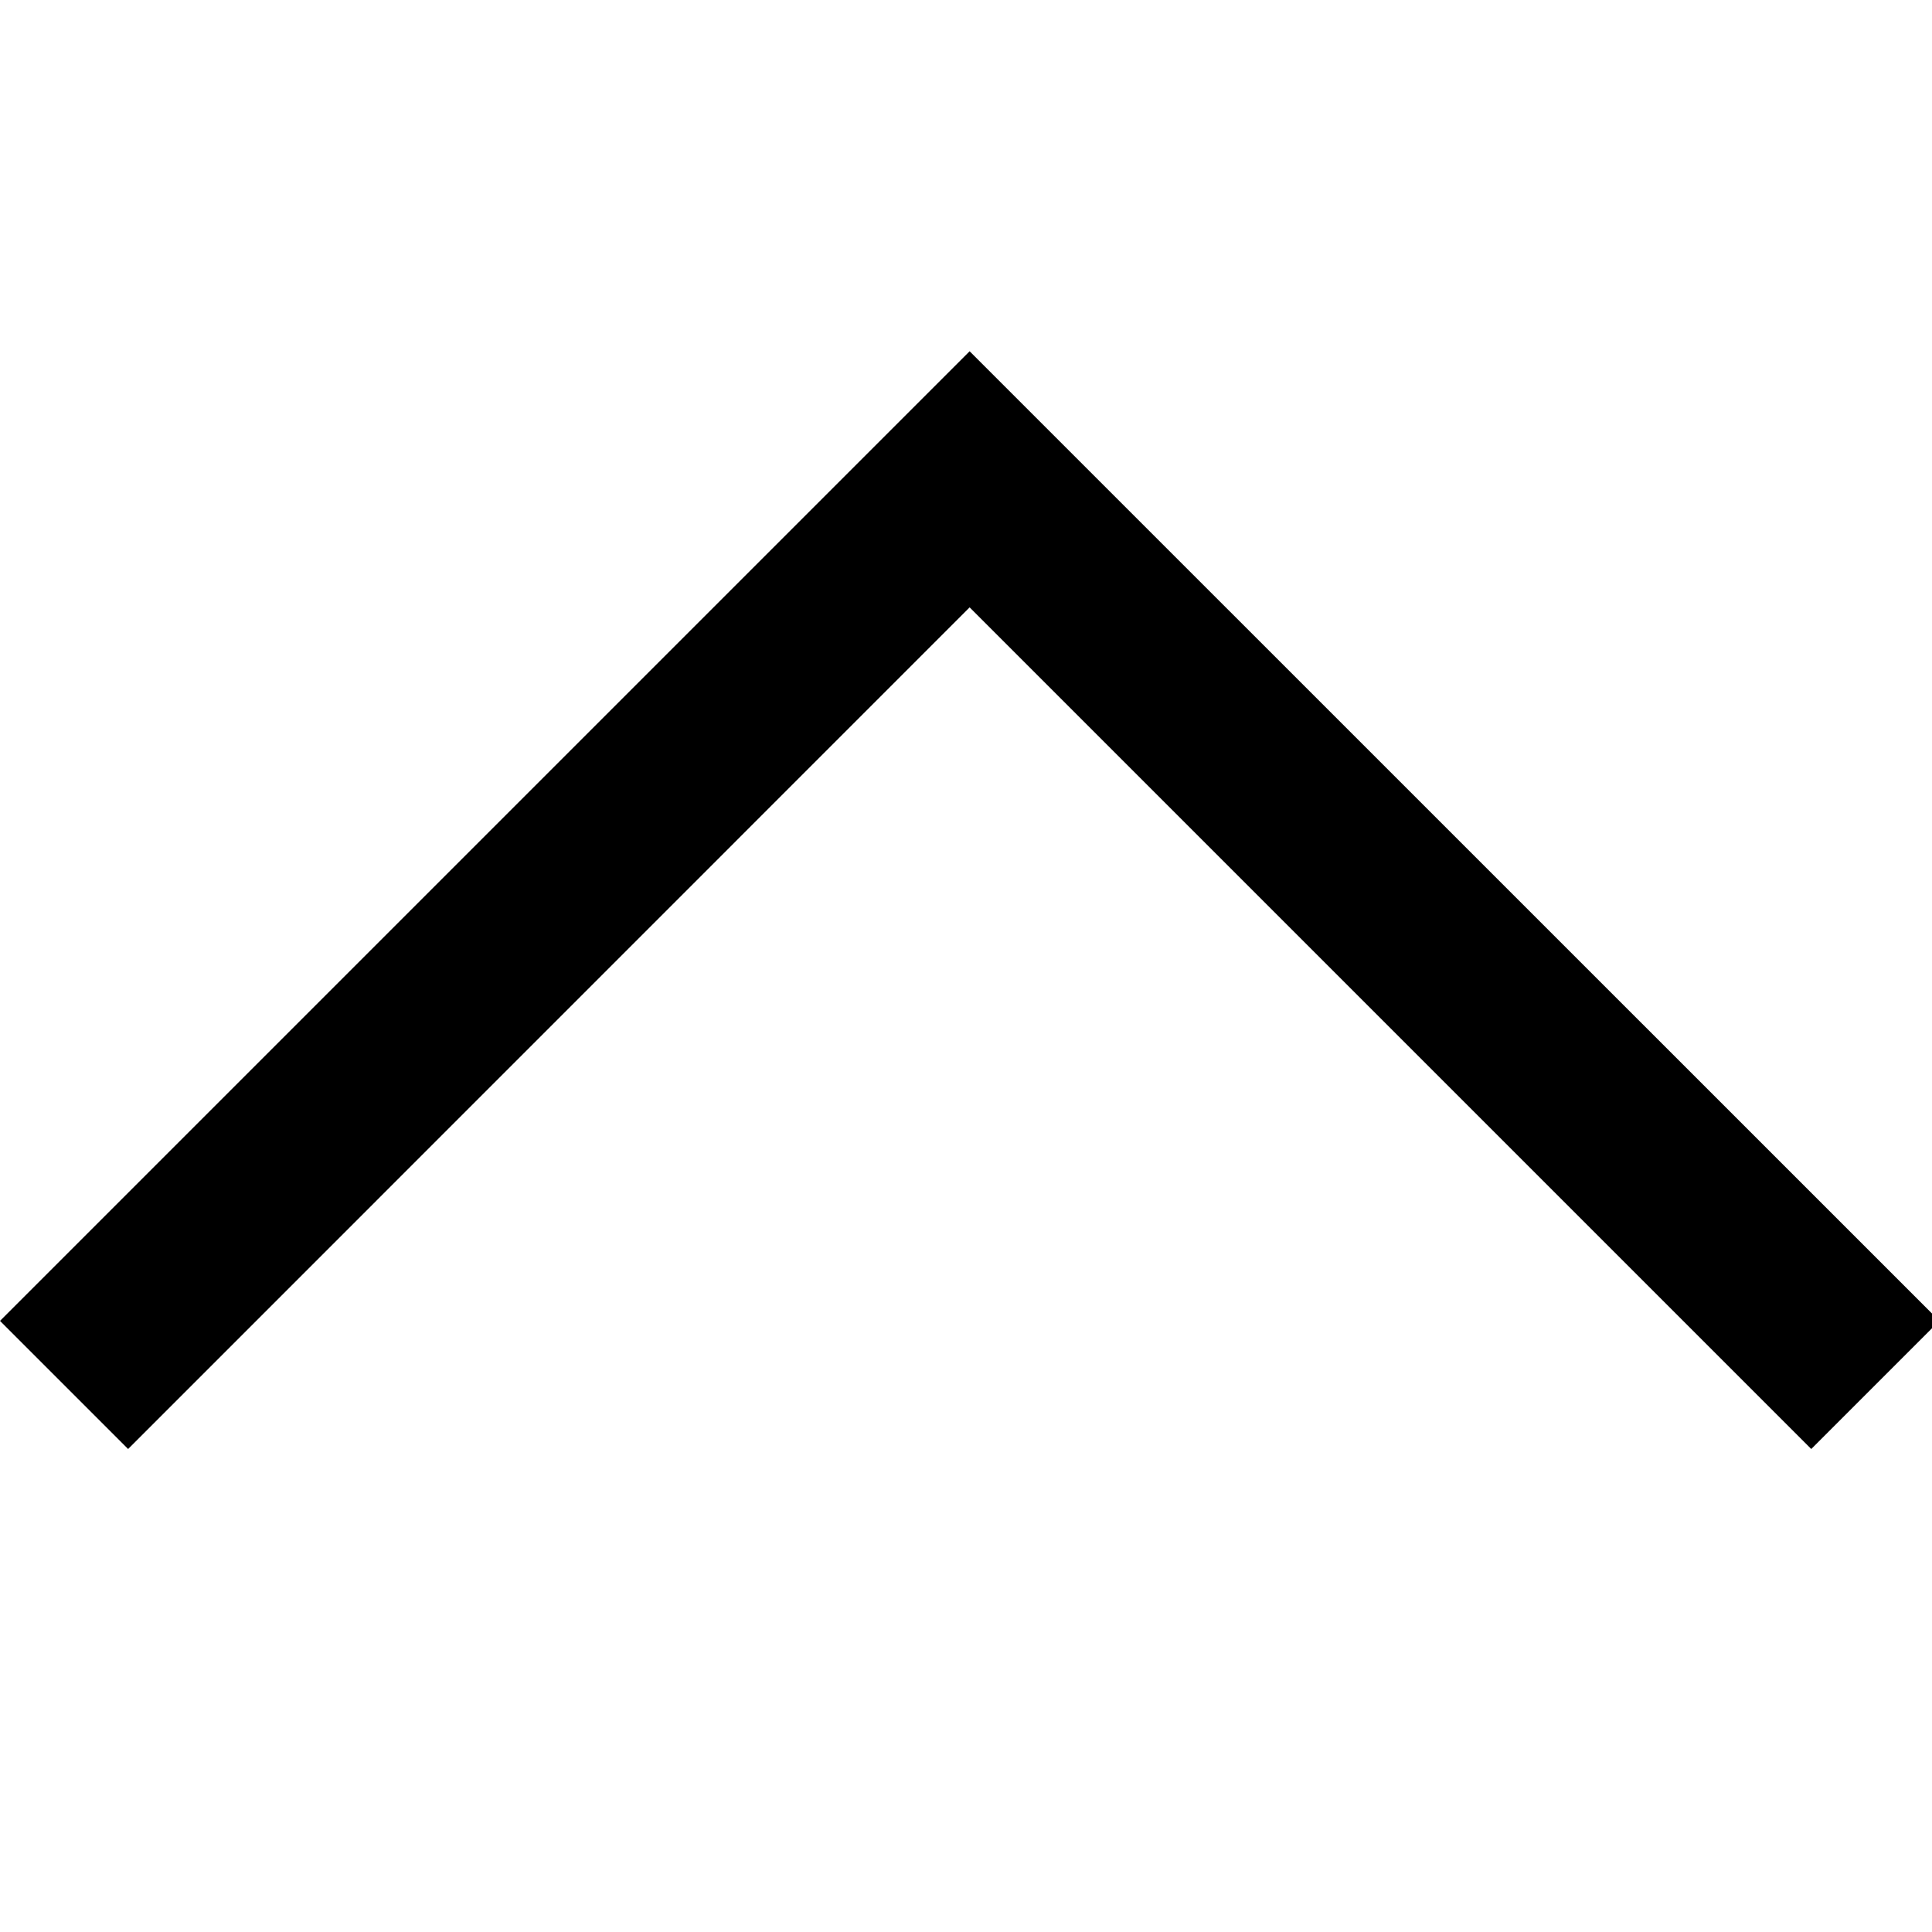 <svg width="16" height="16" viewBox="0 0 16 16" xmlns="http://www.w3.org/2000/svg">
<path fill-rule="evenodd" clip-rule="evenodd" d="M16.061 10.939L15 12L8.03 5.03L1.061 12L-0 10.939L8.03 2.909L16.061 10.939Z"/>
</svg>

